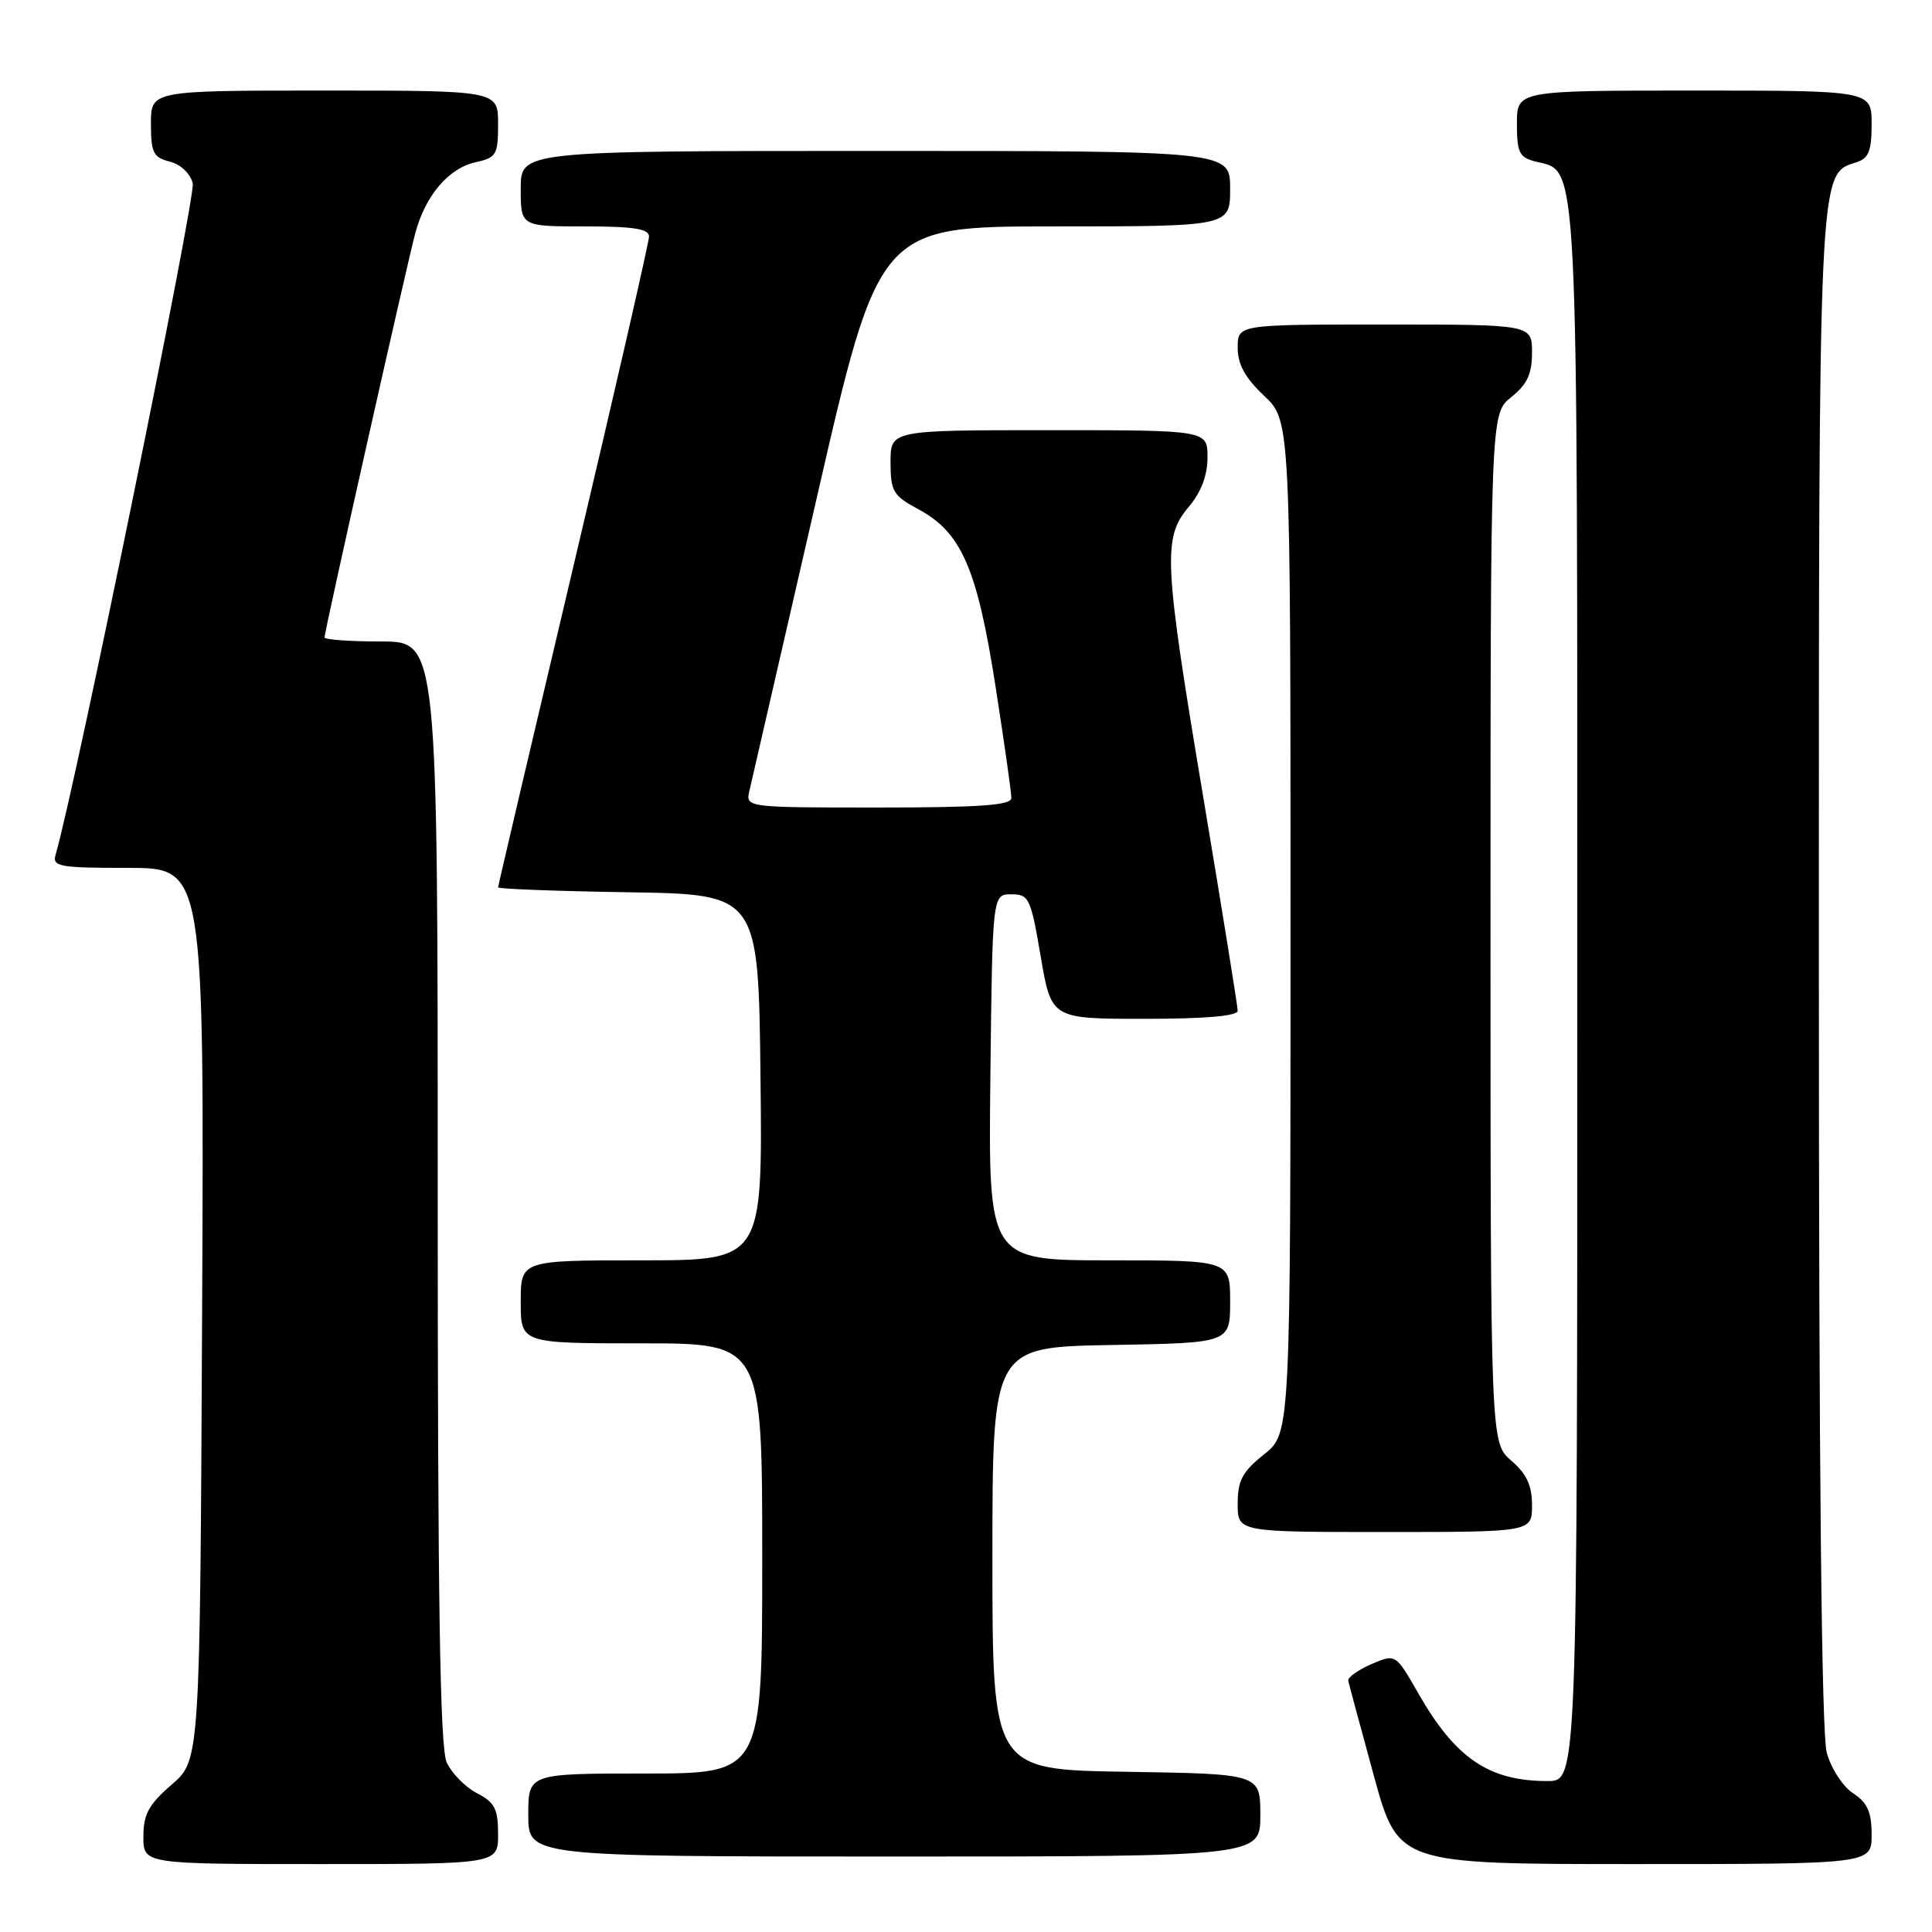 <?xml version="1.0" encoding="UTF-8" standalone="no"?>
<!DOCTYPE svg PUBLIC "-//W3C//DTD SVG 1.1//EN" "http://www.w3.org/Graphics/SVG/1.1/DTD/svg11.dtd" >
<svg xmlns="http://www.w3.org/2000/svg" xmlns:xlink="http://www.w3.org/1999/xlink" version="1.1" viewBox="0 0 256 256">
 <g >
 <path fill="currentColor"
d=" M 66.00 243.03 C 66.00 239.68 65.55 238.82 63.19 237.60 C 61.65 236.80 59.85 234.97 59.19 233.53 C 58.30 231.57 58.00 212.38 58.00 157.95 C 58.00 85.00 58.00 85.00 50.50 85.00 C 46.38 85.00 43.00 84.76 43.00 84.46 C 43.00 83.64 53.91 35.04 55.03 30.89 C 56.36 25.91 59.45 22.28 63.01 21.50 C 65.78 20.89 66.00 20.52 66.00 16.42 C 66.00 12.00 66.00 12.00 43.00 12.00 C 20.00 12.00 20.00 12.00 20.00 16.39 C 20.00 20.23 20.31 20.86 22.48 21.41 C 23.93 21.77 25.21 22.98 25.54 24.29 C 25.97 26.01 10.02 104.11 7.37 113.25 C 6.91 114.83 7.82 115.00 16.96 115.00 C 27.06 115.00 27.06 115.00 26.78 174.11 C 26.50 233.23 26.50 233.23 22.75 236.47 C 19.70 239.11 19.00 240.39 19.00 243.36 C 19.00 247.00 19.00 247.00 42.50 247.00 C 66.00 247.00 66.00 247.00 66.00 243.03 Z  M 248.00 243.12 C 248.00 240.10 247.45 238.87 245.55 237.62 C 244.20 236.74 242.63 234.33 242.06 232.26 C 241.36 229.76 241.01 194.96 241.01 128.72 C 241.00 21.77 240.94 23.11 245.91 21.53 C 247.62 20.99 248.00 20.05 248.00 16.43 C 248.00 12.00 248.00 12.00 224.50 12.00 C 201.00 12.00 201.00 12.00 201.00 16.39 C 201.00 20.23 201.31 20.86 203.48 21.41 C 209.21 22.84 209.00 18.59 209.00 131.95 C 209.00 236.00 209.00 236.00 205.07 236.00 C 197.28 236.00 192.86 233.00 187.91 224.34 C 184.93 219.13 184.93 219.13 181.71 220.51 C 179.95 221.28 178.57 222.26 178.65 222.70 C 178.74 223.14 180.26 228.79 182.03 235.25 C 185.25 247.00 185.25 247.00 216.62 247.00 C 248.00 247.00 248.00 247.00 248.00 243.12 Z  M 167.00 240.52 C 167.00 235.05 167.00 235.05 149.25 234.77 C 131.50 234.50 131.50 234.50 131.50 206.50 C 131.50 178.50 131.50 178.50 147.25 178.22 C 163.00 177.95 163.00 177.95 163.00 172.47 C 163.00 167.00 163.00 167.00 146.98 167.00 C 130.96 167.00 130.96 167.00 131.23 142.75 C 131.50 118.50 131.50 118.50 134.00 118.50 C 136.35 118.50 136.58 118.99 137.90 126.75 C 139.31 135.00 139.31 135.00 151.65 135.00 C 159.73 135.00 164.00 134.63 164.00 133.93 C 164.00 133.35 161.97 120.78 159.50 106.00 C 154.20 74.35 154.04 71.29 157.50 67.18 C 159.16 65.22 160.00 62.99 160.00 60.61 C 160.00 57.00 160.00 57.00 139.00 57.00 C 118.00 57.00 118.00 57.00 118.00 61.25 C 118.01 65.13 118.33 65.67 121.73 67.50 C 127.39 70.55 129.48 75.34 131.90 90.87 C 133.07 98.37 134.02 105.06 134.01 105.75 C 134.00 106.70 129.81 107.00 116.39 107.00 C 98.78 107.00 98.78 107.00 99.31 104.75 C 99.60 103.51 103.58 86.19 108.16 66.25 C 116.47 30.00 116.47 30.00 139.74 30.00 C 163.00 30.00 163.00 30.00 163.00 25.00 C 163.00 20.00 163.00 20.00 116.00 20.00 C 69.00 20.00 69.00 20.00 69.00 25.00 C 69.00 30.00 69.00 30.00 77.50 30.00 C 83.95 30.00 86.00 30.32 86.00 31.34 C 86.00 32.08 81.50 51.70 76.00 74.95 C 70.50 98.20 66.00 117.38 66.00 117.58 C 66.00 117.79 73.76 118.08 83.25 118.23 C 100.50 118.50 100.50 118.50 100.77 142.75 C 101.04 167.00 101.04 167.00 85.02 167.00 C 69.00 167.00 69.00 167.00 69.00 172.50 C 69.00 178.00 69.00 178.00 85.00 178.00 C 101.00 178.00 101.00 178.00 101.00 206.50 C 101.00 235.00 101.00 235.00 85.50 235.00 C 70.00 235.00 70.00 235.00 70.00 240.50 C 70.00 246.00 70.00 246.00 118.50 246.00 C 167.00 246.00 167.00 246.00 167.00 240.52 Z  M 203.00 199.45 C 203.00 196.82 202.29 195.29 200.25 193.54 C 197.50 191.17 197.50 191.17 197.50 122.99 C 197.50 54.81 197.50 54.81 200.25 52.62 C 202.36 50.93 203.00 49.56 203.00 46.71 C 203.00 43.00 203.00 43.00 183.50 43.00 C 164.00 43.00 164.00 43.00 164.00 46.07 C 164.00 48.28 164.98 50.06 167.50 52.44 C 171.00 55.74 171.00 55.74 171.00 122.83 C 171.00 189.91 171.00 189.91 167.50 192.71 C 164.62 195.01 164.00 196.16 164.00 199.25 C 164.00 203.00 164.00 203.00 183.50 203.00 C 203.00 203.00 203.00 203.00 203.00 199.45 Z "/>
</g>
</svg>